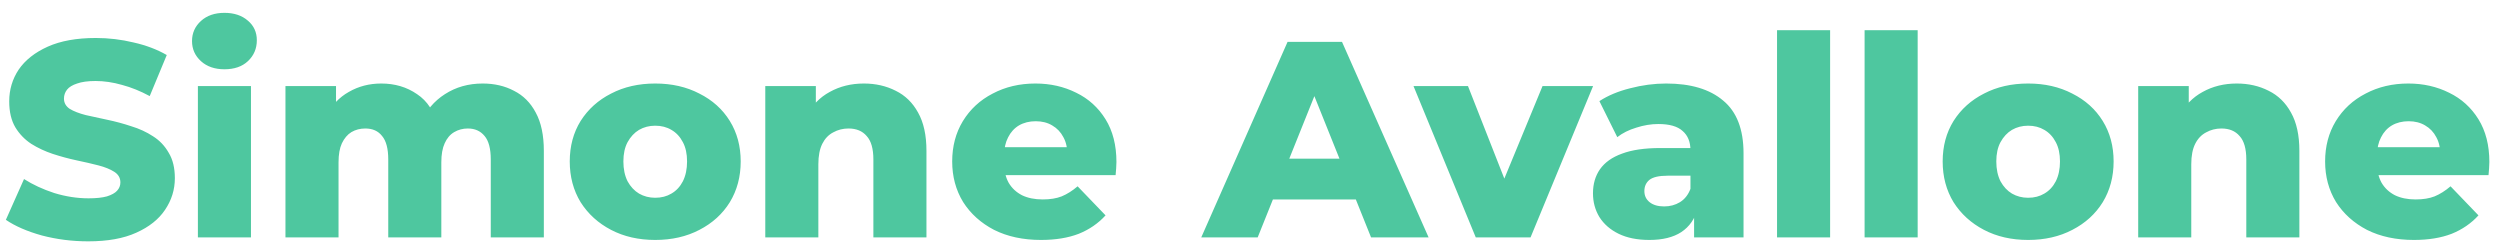 <svg width="179" height="18" viewBox="0 0 179 18" fill="none" xmlns="http://www.w3.org/2000/svg">
<path d="M6.32 17.28C5.173 17.28 4.067 17.14 3 16.86C1.947 16.567 1.087 16.193 0.42 15.74L1.72 12.82C2.347 13.22 3.067 13.553 3.88 13.82C4.707 14.073 5.527 14.2 6.34 14.2C6.887 14.2 7.327 14.153 7.66 14.06C7.993 13.953 8.233 13.82 8.38 13.66C8.54 13.487 8.62 13.287 8.62 13.06C8.62 12.74 8.473 12.487 8.18 12.3C7.887 12.113 7.507 11.96 7.04 11.84C6.573 11.72 6.053 11.6 5.48 11.48C4.92 11.36 4.353 11.207 3.78 11.02C3.22 10.833 2.707 10.593 2.24 10.3C1.773 9.993 1.393 9.6 1.1 9.12C0.807 8.627 0.66 8.007 0.66 7.26C0.66 6.42 0.887 5.66 1.34 4.98C1.807 4.3 2.5 3.753 3.42 3.34C4.34 2.927 5.487 2.72 6.86 2.72C7.78 2.72 8.68 2.827 9.56 3.04C10.453 3.24 11.247 3.54 11.94 3.94L10.72 6.88C10.053 6.52 9.393 6.253 8.74 6.08C8.087 5.893 7.453 5.8 6.84 5.8C6.293 5.8 5.853 5.86 5.52 5.98C5.187 6.087 4.947 6.233 4.8 6.42C4.653 6.607 4.58 6.82 4.58 7.06C4.58 7.367 4.72 7.613 5 7.8C5.293 7.973 5.673 8.12 6.14 8.24C6.62 8.347 7.14 8.46 7.7 8.58C8.273 8.7 8.84 8.853 9.4 9.04C9.973 9.213 10.493 9.453 10.96 9.76C11.427 10.053 11.8 10.447 12.08 10.94C12.373 11.42 12.52 12.027 12.52 12.76C12.52 13.573 12.287 14.327 11.82 15.02C11.367 15.7 10.68 16.247 9.76 16.66C8.853 17.073 7.707 17.28 6.32 17.28ZM14.169 17V6.16H17.969V17H14.169ZM16.069 4.96C15.376 4.96 14.816 4.767 14.389 4.38C13.963 3.993 13.749 3.513 13.749 2.94C13.749 2.367 13.963 1.887 14.389 1.5C14.816 1.113 15.376 0.92 16.069 0.92C16.763 0.92 17.323 1.107 17.749 1.48C18.176 1.84 18.389 2.307 18.389 2.88C18.389 3.48 18.176 3.98 17.749 4.38C17.336 4.767 16.776 4.96 16.069 4.96ZM34.559 5.98C35.399 5.98 36.145 6.153 36.799 6.5C37.465 6.833 37.985 7.353 38.359 8.06C38.745 8.767 38.939 9.68 38.939 10.8V17H35.139V11.42C35.139 10.647 34.992 10.087 34.699 9.74C34.405 9.38 34.005 9.2 33.499 9.2C33.139 9.2 32.812 9.287 32.519 9.46C32.225 9.633 31.999 9.9 31.839 10.26C31.679 10.607 31.599 11.06 31.599 11.62V17H27.799V11.42C27.799 10.647 27.652 10.087 27.359 9.74C27.079 9.38 26.679 9.2 26.159 9.2C25.785 9.2 25.452 9.287 25.159 9.46C24.879 9.633 24.652 9.9 24.479 10.26C24.319 10.607 24.239 11.06 24.239 11.62V17H20.439V6.16H24.059V9.18L23.339 8.32C23.739 7.547 24.285 6.967 24.979 6.58C25.672 6.18 26.445 5.98 27.299 5.98C28.272 5.98 29.125 6.233 29.859 6.74C30.605 7.233 31.105 8.007 31.359 9.06L30.119 8.8C30.505 7.92 31.085 7.233 31.859 6.74C32.645 6.233 33.545 5.98 34.559 5.98ZM46.914 17.18C45.727 17.18 44.674 16.94 43.754 16.46C42.834 15.98 42.107 15.32 41.574 14.48C41.054 13.627 40.794 12.653 40.794 11.56C40.794 10.467 41.054 9.5 41.574 8.66C42.107 7.82 42.834 7.167 43.754 6.7C44.674 6.22 45.727 5.98 46.914 5.98C48.101 5.98 49.154 6.22 50.074 6.7C51.007 7.167 51.734 7.82 52.254 8.66C52.774 9.5 53.034 10.467 53.034 11.56C53.034 12.653 52.774 13.627 52.254 14.48C51.734 15.32 51.007 15.98 50.074 16.46C49.154 16.94 48.101 17.18 46.914 17.18ZM46.914 14.16C47.354 14.16 47.741 14.06 48.074 13.86C48.421 13.66 48.694 13.367 48.894 12.98C49.094 12.58 49.194 12.107 49.194 11.56C49.194 11.013 49.094 10.553 48.894 10.18C48.694 9.793 48.421 9.5 48.074 9.3C47.741 9.1 47.354 9 46.914 9C46.487 9 46.101 9.1 45.754 9.3C45.421 9.5 45.147 9.793 44.934 10.18C44.734 10.553 44.634 11.013 44.634 11.56C44.634 12.107 44.734 12.58 44.934 12.98C45.147 13.367 45.421 13.66 45.754 13.86C46.101 14.06 46.487 14.16 46.914 14.16ZM61.854 5.98C62.694 5.98 63.454 6.153 64.134 6.5C64.814 6.833 65.348 7.353 65.734 8.06C66.134 8.767 66.334 9.68 66.334 10.8V17H62.534V11.42C62.534 10.647 62.374 10.087 62.054 9.74C61.748 9.38 61.314 9.2 60.754 9.2C60.354 9.2 59.988 9.293 59.654 9.48C59.321 9.653 59.061 9.927 58.874 10.3C58.688 10.673 58.594 11.16 58.594 11.76V17H54.794V6.16H58.414V9.24L57.714 8.34C58.128 7.553 58.694 6.967 59.414 6.58C60.134 6.18 60.948 5.98 61.854 5.98ZM74.537 17.18C73.257 17.18 72.137 16.94 71.177 16.46C70.23 15.967 69.49 15.3 68.957 14.46C68.437 13.607 68.177 12.64 68.177 11.56C68.177 10.48 68.43 9.52 68.937 8.68C69.457 7.827 70.17 7.167 71.077 6.7C71.983 6.22 73.003 5.98 74.137 5.98C75.203 5.98 76.177 6.2 77.057 6.64C77.937 7.067 78.637 7.7 79.157 8.54C79.677 9.38 79.937 10.4 79.937 11.6C79.937 11.733 79.93 11.887 79.917 12.06C79.903 12.233 79.89 12.393 79.877 12.54H71.297V10.54H77.857L76.417 11.1C76.43 10.607 76.337 10.18 76.137 9.82C75.95 9.46 75.683 9.18 75.337 8.98C75.003 8.78 74.61 8.68 74.157 8.68C73.703 8.68 73.303 8.78 72.957 8.98C72.623 9.18 72.363 9.467 72.177 9.84C71.99 10.2 71.897 10.627 71.897 11.12V11.7C71.897 12.233 72.003 12.693 72.217 13.08C72.443 13.467 72.763 13.767 73.177 13.98C73.59 14.18 74.083 14.28 74.657 14.28C75.19 14.28 75.643 14.207 76.017 14.06C76.403 13.9 76.783 13.66 77.157 13.34L79.157 15.42C78.637 15.993 77.997 16.433 77.237 16.74C76.477 17.033 75.577 17.18 74.537 17.18ZM86.009 17L92.189 3H96.089L102.289 17H98.169L93.329 4.94H94.889L90.049 17H86.009ZM89.389 14.28L90.409 11.36H97.249L98.269 14.28H89.389ZM105.666 17L101.206 6.16H105.106L108.666 15.22H106.706L110.446 6.16H114.066L109.586 17H105.666ZM121.297 17V14.98L121.037 14.48V10.76C121.037 10.16 120.85 9.7 120.477 9.38C120.117 9.047 119.537 8.88 118.737 8.88C118.217 8.88 117.69 8.967 117.157 9.14C116.624 9.3 116.17 9.527 115.797 9.82L114.517 7.24C115.13 6.84 115.864 6.533 116.717 6.32C117.584 6.093 118.444 5.98 119.297 5.98C121.057 5.98 122.417 6.387 123.377 7.2C124.35 8 124.837 9.26 124.837 10.98V17H121.297ZM118.097 17.18C117.23 17.18 116.497 17.033 115.897 16.74C115.297 16.447 114.837 16.047 114.517 15.54C114.21 15.033 114.057 14.467 114.057 13.84C114.057 13.173 114.224 12.6 114.557 12.12C114.904 11.627 115.43 11.253 116.137 11C116.844 10.733 117.757 10.6 118.877 10.6H121.437V12.58H119.397C118.784 12.58 118.35 12.68 118.097 12.88C117.857 13.08 117.737 13.347 117.737 13.68C117.737 14.013 117.864 14.28 118.117 14.48C118.37 14.68 118.717 14.78 119.157 14.78C119.57 14.78 119.944 14.68 120.277 14.48C120.624 14.267 120.877 13.947 121.037 13.52L121.557 14.92C121.357 15.667 120.964 16.233 120.377 16.62C119.804 16.993 119.044 17.18 118.097 17.18ZM127.236 17V2.16H131.036V17H127.236ZM133.505 17V2.16H137.305V17H133.505ZM145.215 17.18C144.028 17.18 142.975 16.94 142.055 16.46C141.135 15.98 140.408 15.32 139.875 14.48C139.355 13.627 139.095 12.653 139.095 11.56C139.095 10.467 139.355 9.5 139.875 8.66C140.408 7.82 141.135 7.167 142.055 6.7C142.975 6.22 144.028 5.98 145.215 5.98C146.401 5.98 147.455 6.22 148.375 6.7C149.308 7.167 150.035 7.82 150.555 8.66C151.075 9.5 151.335 10.467 151.335 11.56C151.335 12.653 151.075 13.627 150.555 14.48C150.035 15.32 149.308 15.98 148.375 16.46C147.455 16.94 146.401 17.18 145.215 17.18ZM145.215 14.16C145.655 14.16 146.041 14.06 146.375 13.86C146.721 13.66 146.995 13.367 147.195 12.98C147.395 12.58 147.495 12.107 147.495 11.56C147.495 11.013 147.395 10.553 147.195 10.18C146.995 9.793 146.721 9.5 146.375 9.3C146.041 9.1 145.655 9 145.215 9C144.788 9 144.401 9.1 144.055 9.3C143.721 9.5 143.448 9.793 143.235 10.18C143.035 10.553 142.935 11.013 142.935 11.56C142.935 12.107 143.035 12.58 143.235 12.98C143.448 13.367 143.721 13.66 144.055 13.86C144.401 14.06 144.788 14.16 145.215 14.16ZM160.155 5.98C160.995 5.98 161.755 6.153 162.435 6.5C163.115 6.833 163.648 7.353 164.035 8.06C164.435 8.767 164.635 9.68 164.635 10.8V17H160.835V11.42C160.835 10.647 160.675 10.087 160.355 9.74C160.048 9.38 159.615 9.2 159.055 9.2C158.655 9.2 158.288 9.293 157.955 9.48C157.622 9.653 157.362 9.927 157.175 10.3C156.988 10.673 156.895 11.16 156.895 11.76V17H153.095V6.16H156.715V9.24L156.015 8.34C156.428 7.553 156.995 6.967 157.715 6.58C158.435 6.18 159.248 5.98 160.155 5.98ZM172.838 17.18C171.558 17.18 170.438 16.94 169.478 16.46C168.531 15.967 167.791 15.3 167.257 14.46C166.738 13.607 166.478 12.64 166.478 11.56C166.478 10.48 166.731 9.52 167.238 8.68C167.758 7.827 168.471 7.167 169.378 6.7C170.284 6.22 171.304 5.98 172.438 5.98C173.504 5.98 174.478 6.2 175.358 6.64C176.238 7.067 176.938 7.7 177.458 8.54C177.978 9.38 178.238 10.4 178.238 11.6C178.238 11.733 178.231 11.887 178.218 12.06C178.204 12.233 178.191 12.393 178.178 12.54H169.598V10.54H176.158L174.718 11.1C174.731 10.607 174.638 10.18 174.438 9.82C174.251 9.46 173.984 9.18 173.638 8.98C173.304 8.78 172.911 8.68 172.458 8.68C172.004 8.68 171.604 8.78 171.258 8.98C170.924 9.18 170.664 9.467 170.478 9.84C170.291 10.2 170.198 10.627 170.198 11.12V11.7C170.198 12.233 170.304 12.693 170.518 13.08C170.744 13.467 171.064 13.767 171.478 13.98C171.891 14.18 172.384 14.28 172.958 14.28C173.491 14.28 173.944 14.207 174.318 14.06C174.704 13.9 175.084 13.66 175.458 13.34L177.458 15.42C176.938 15.993 176.298 16.433 175.538 16.74C174.778 17.033 173.878 17.18 172.838 17.18Z" fill="#4EC79F"/>
</svg>
